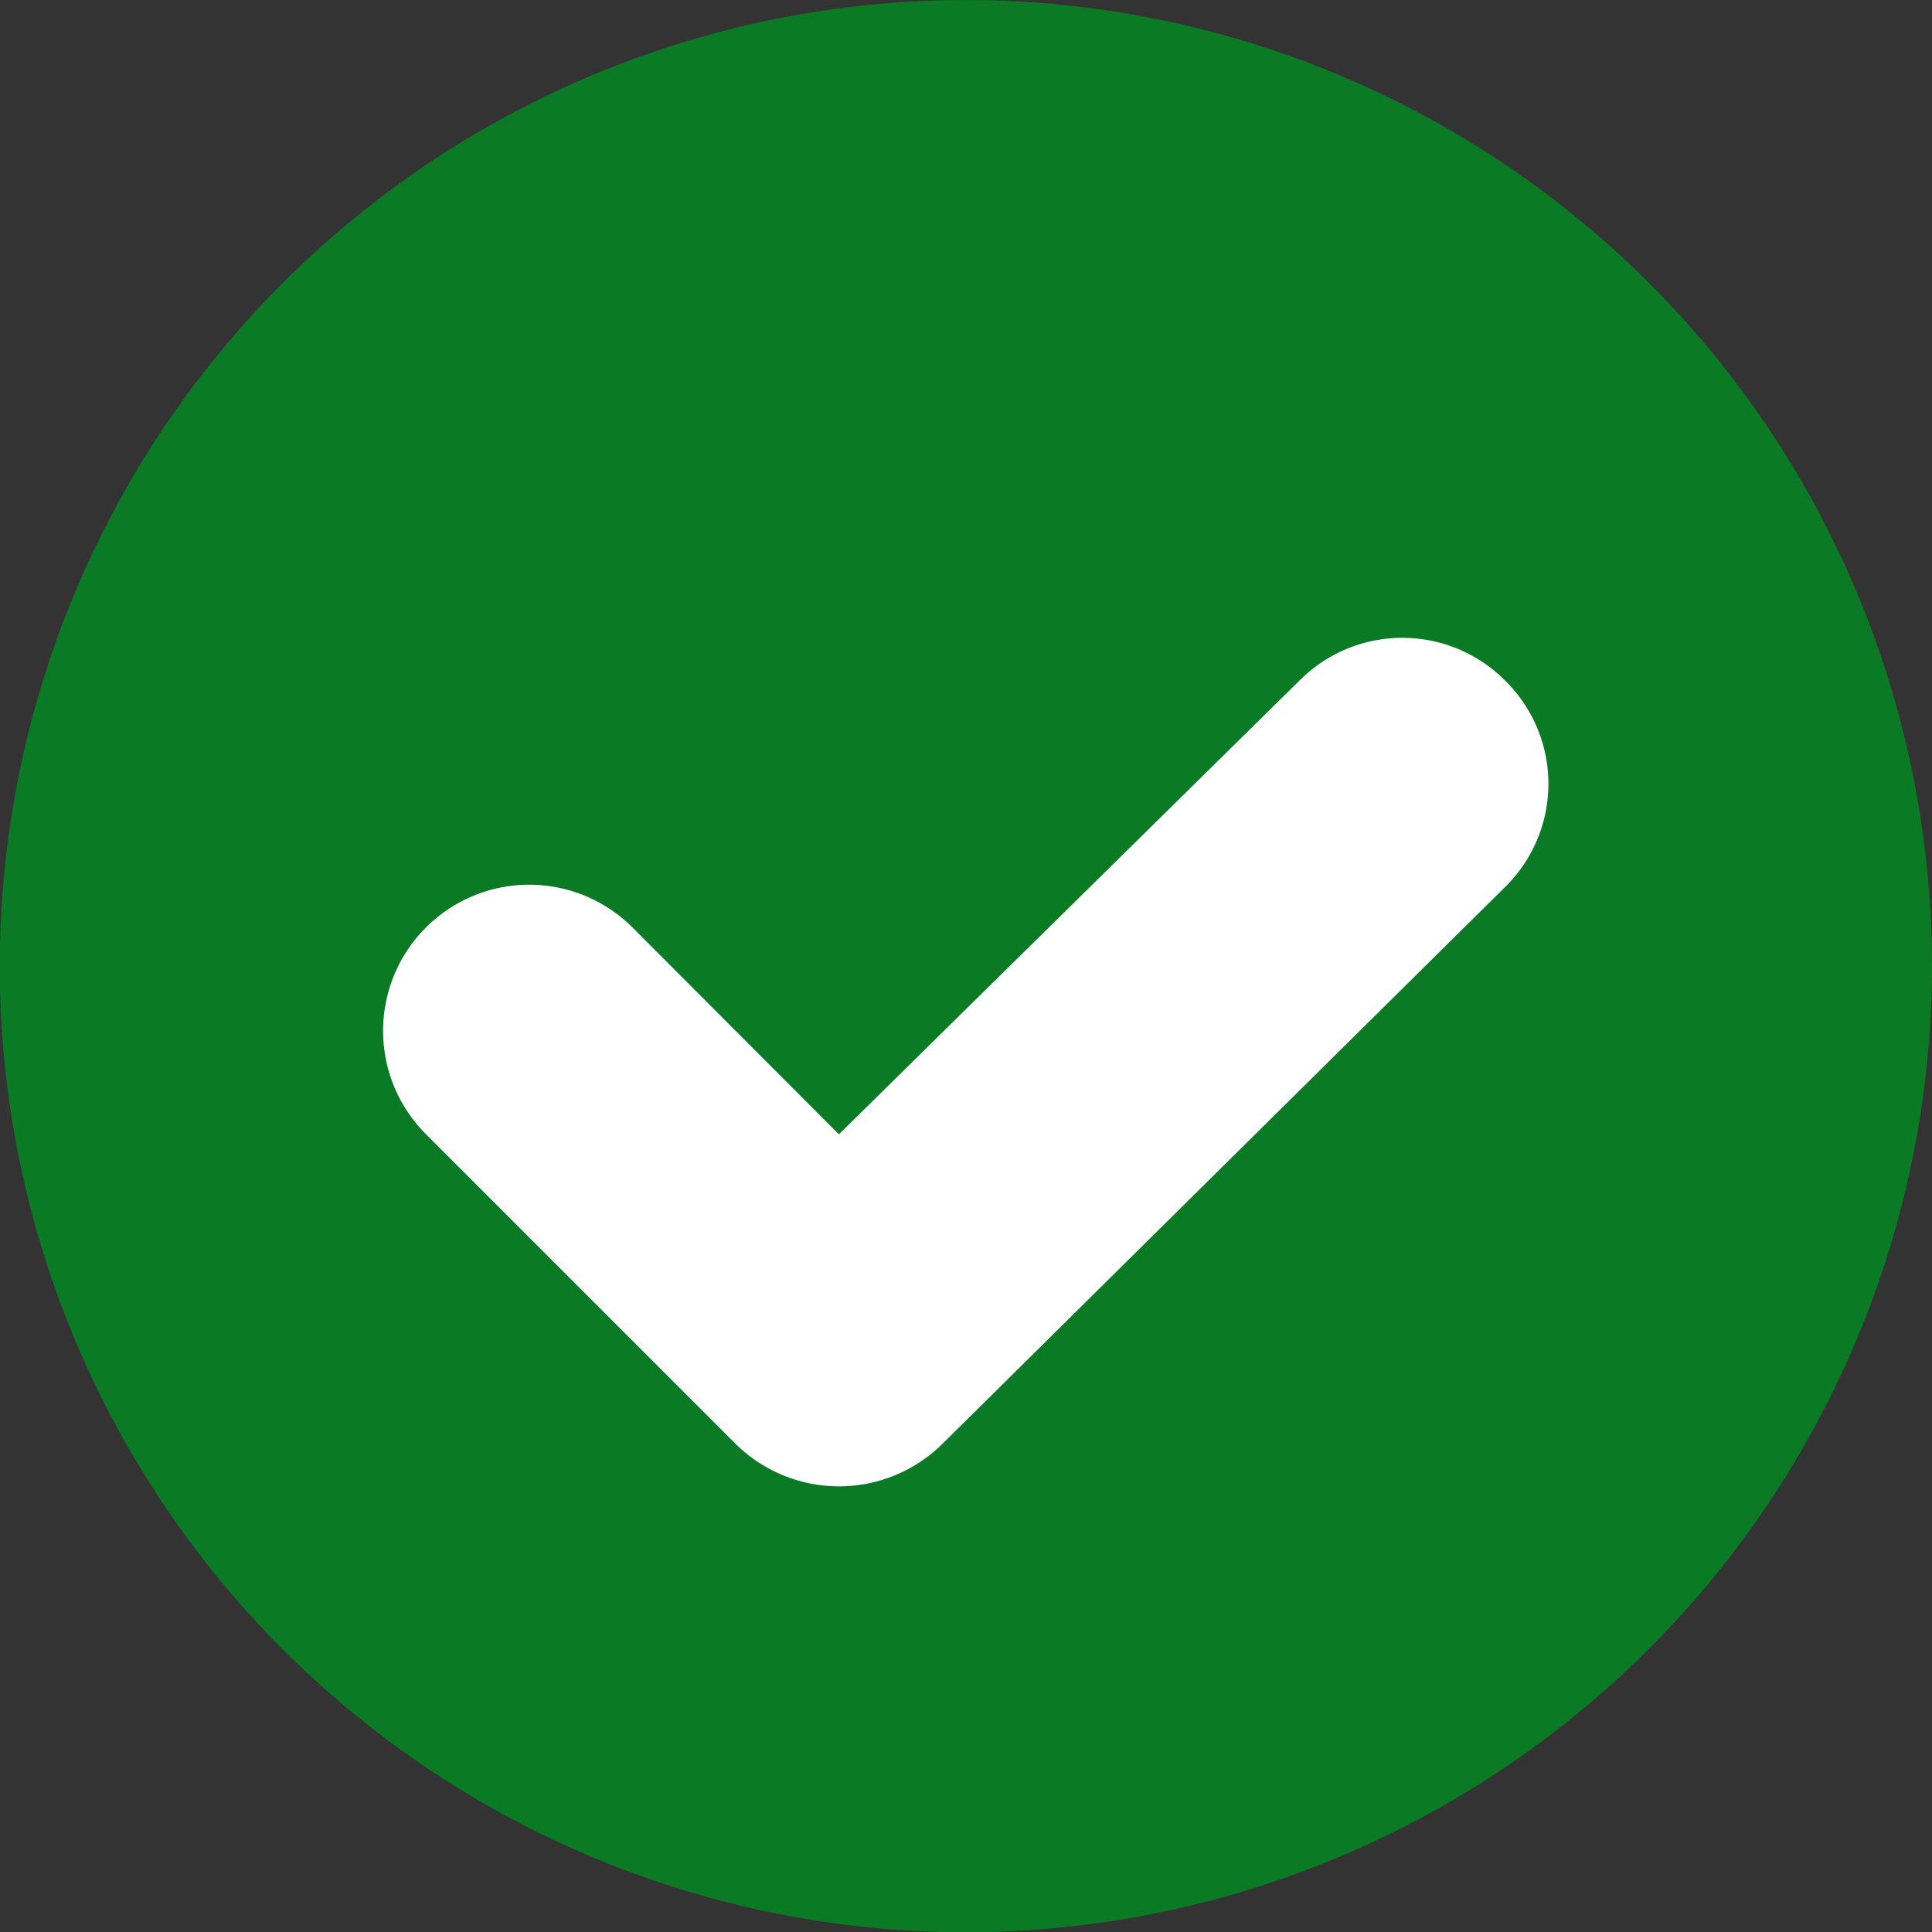 <svg xmlns="http://www.w3.org/2000/svg" width="42.729" height="42.735" viewBox="0 0 42.729 42.735"><rect x="0" y="0" width="42.729" height="42.735" fill="#333333" stroke="none"/><defs><style>.a{fill:#0a7b24;}.b{fill:#fff;}</style></defs><g transform="translate(-220.358 -807.635)"><path class="a" d="M21.366,42.735A21.367,21.367,0,1,1,42.729,21.369,21.39,21.39,0,0,1,21.366,42.735Z" transform="translate(220.358 807.635)"/><path class="b" d="M219.621,17.121a3.207,3.207,0,0,0-4.554,0L204.884,27.153l-4.568-4.577a3.231,3.231,0,1,0-4.563,4.577L202.6,34a3.253,3.253,0,0,0,4.572,0L219.621,21.68A3.2,3.2,0,0,0,219.621,17.121Z" transform="translate(34.028 805.569)"/></g></svg>